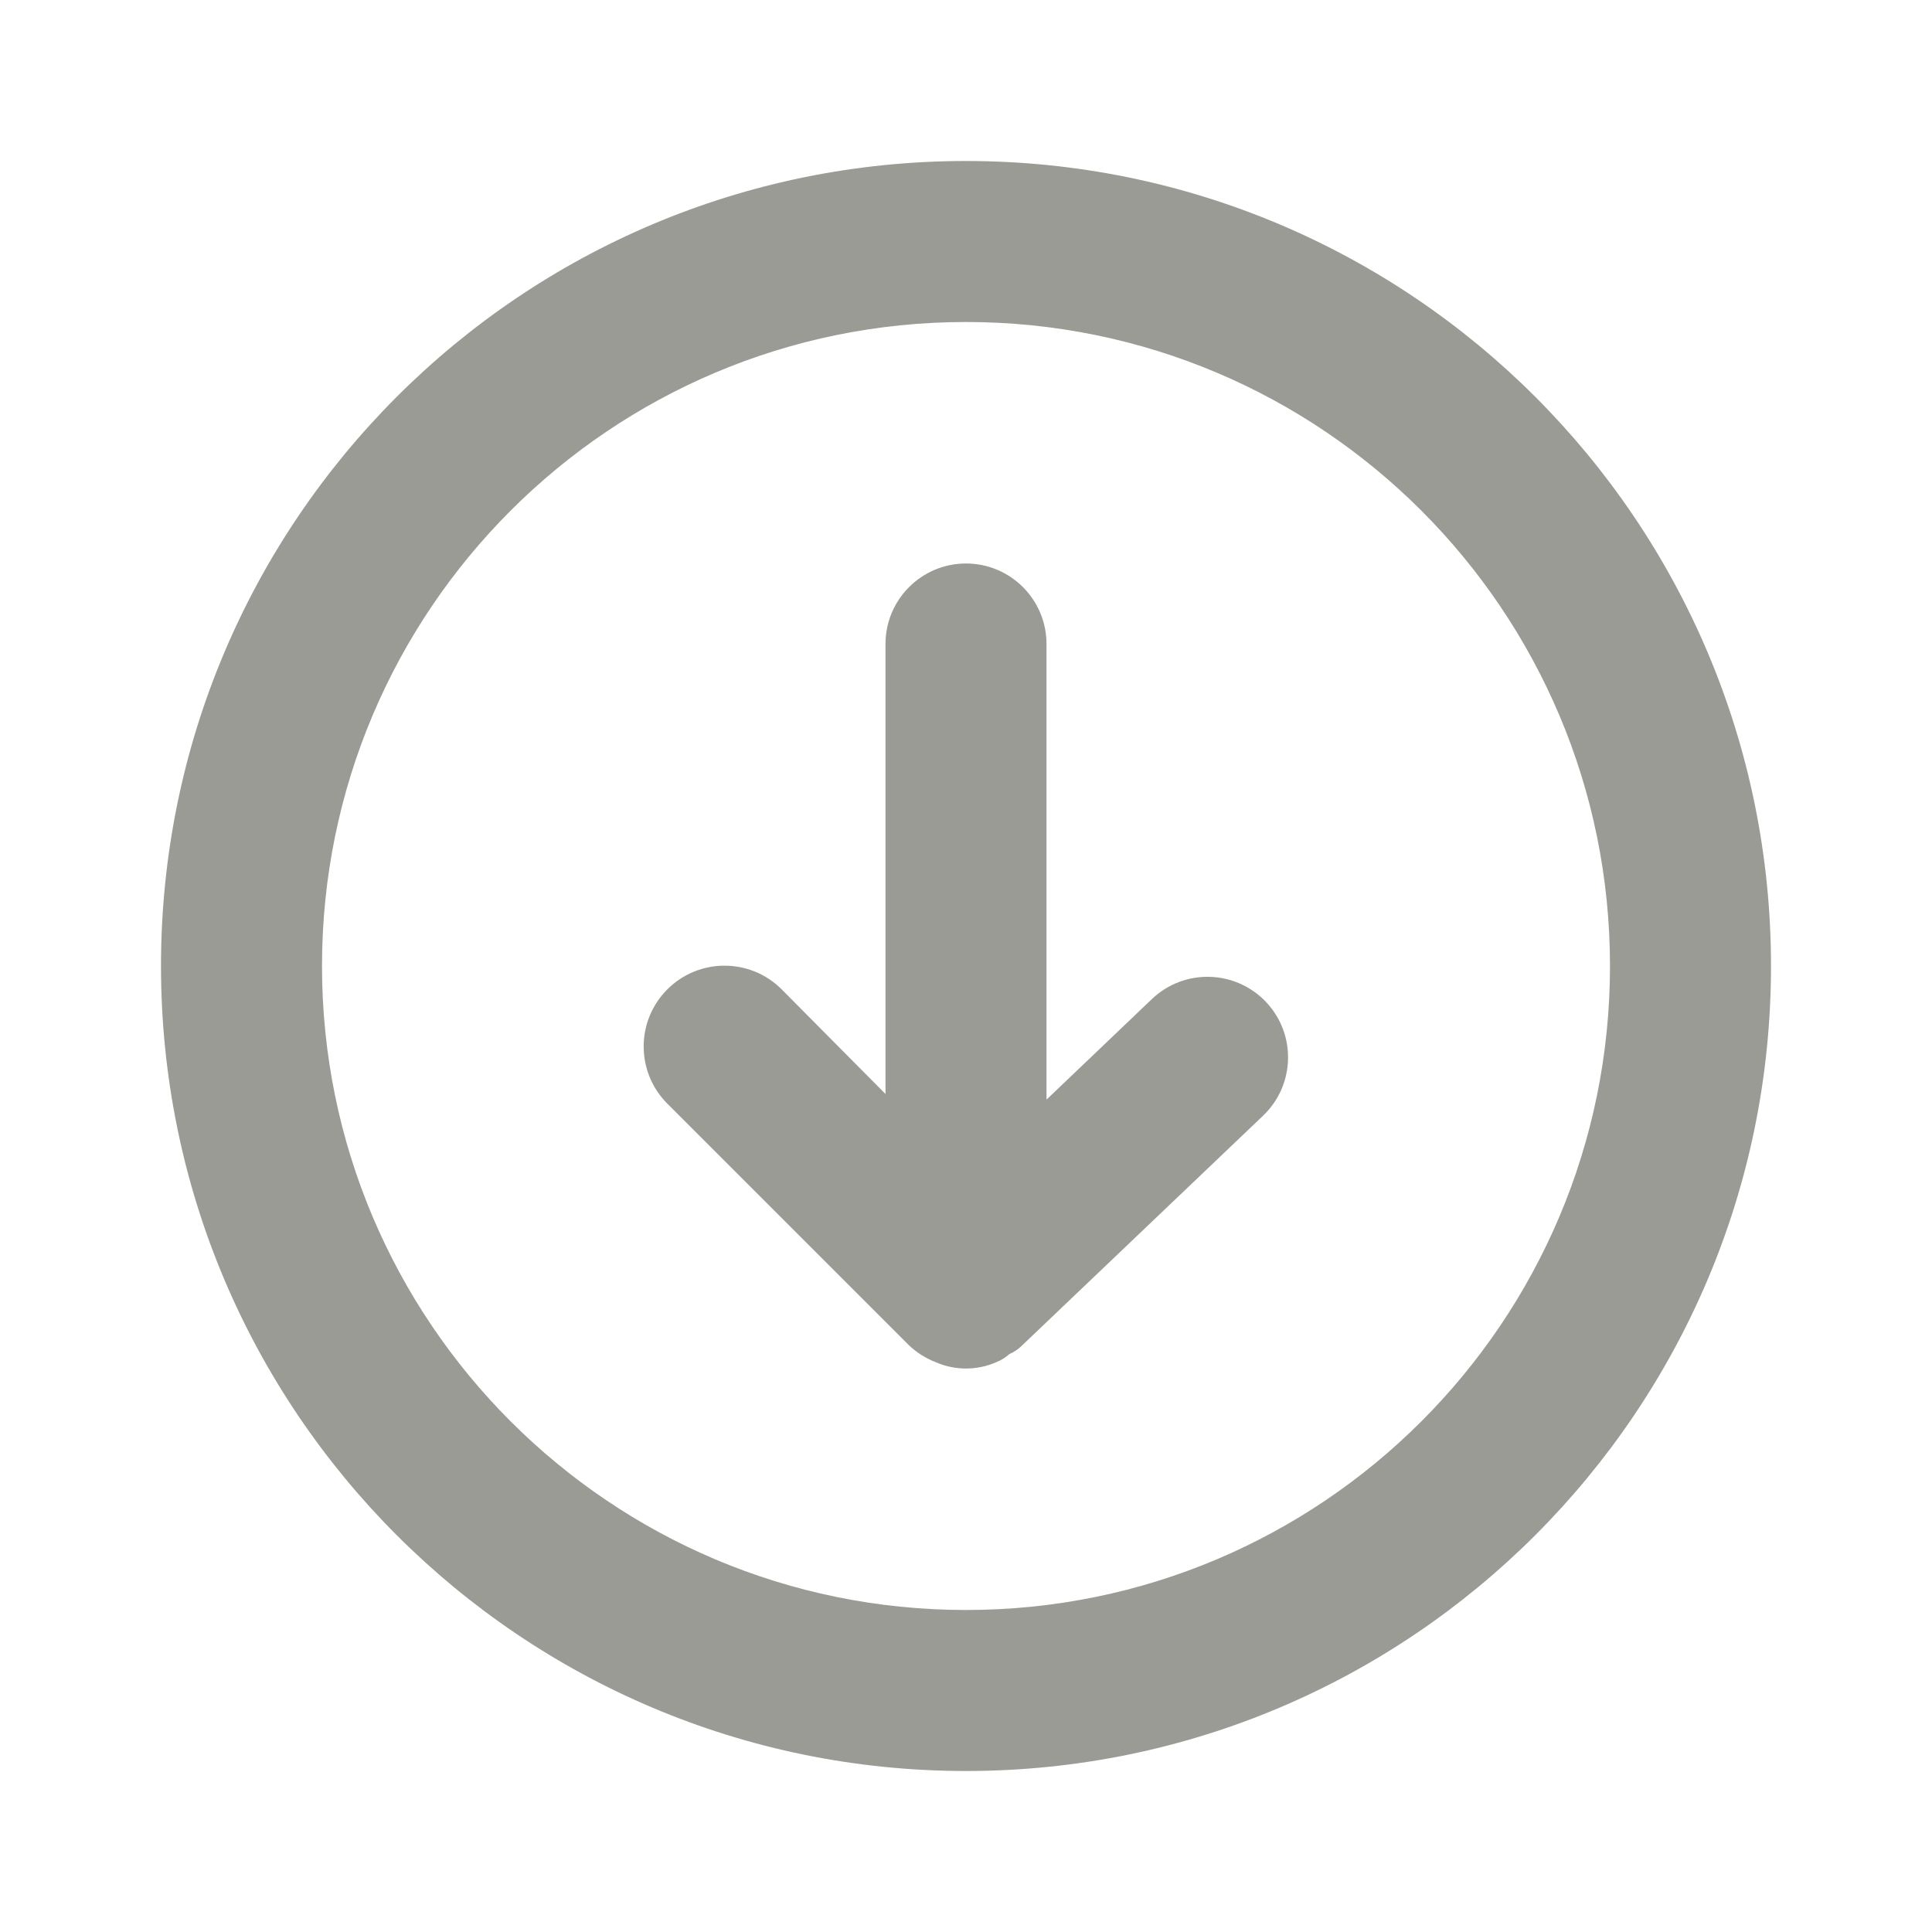 <?xml version="1.0" encoding="UTF-8"?>
<svg version="1.1" viewBox="0 0 24 24" xmlns="http://www.w3.org/2000/svg" xmlns:xlink="http://www.w3.org/1999/xlink">
    <!--Generated by IJSVG (https://github.com/iconjar/IJSVG)-->
    <g fill="#9A9B94">
        <path opacity="0" d="M0,0h24v24h-24Z"></path>
        <path d="M14.31,12.41l-1.31,1.25v-5.66v0c0,-0.552 -0.448,-1 -1,-1c-0.552,0 -1,0.448 -1,1v5.59l-1.29,-1.3l6.9121e-08,6.91211e-08c-0.392,-0.392 -1.028,-0.392 -1.42,-1.38242e-07c-0.392,0.392 -0.392,1.028 -1.38242e-07,1.42c0,0 1.77636e-15,0 1.77636e-15,0l3,3l1.05043e-09,1.00556e-09c0.095,0.091 0.207,0.162 0.33,0.21l-4.36855e-08,-1.93081e-08c0.242,0.107 0.518,0.107 0.76,3.86162e-08l-5.35857e-08,2.15891e-08c0.059,-0.024 0.113,-0.058 0.16,-0.1l-2.61721e-08,1.11578e-08c0.056,-0.024 0.107,-0.058 0.15,-0.1l3,-2.86l5.073e-08,-4.8281e-08c0.4,-0.381 0.416,-1.015 0.035,-1.415c-0.381,-0.4 -1.015,-0.416 -1.415,-0.035Z"></path>
        <path d="M12,2l-4.37114e-07,1.06581e-14c-5.523,2.41411e-07 -10,4.477 -10,10c2.41411e-07,5.523 4.477,10 10,10c5.523,-2.41411e-07 10,-4.477 10,-10l7.10543e-15,4.37114e-07c0,-5.523 -4.477,-10 -10,-10Zm0,18l-3.49691e-07,-7.10543e-15c-4.418,-1.93129e-07 -8,-3.582 -8,-8c1.93129e-07,-4.418 3.582,-8 8,-8c4.418,1.93129e-07 8,3.582 8,8v1.77636e-15c0,4.418 -3.582,8 -8,8c0,0 -3.55271e-15,0 -3.55271e-15,0Z"></path>
    </g>
</svg>
